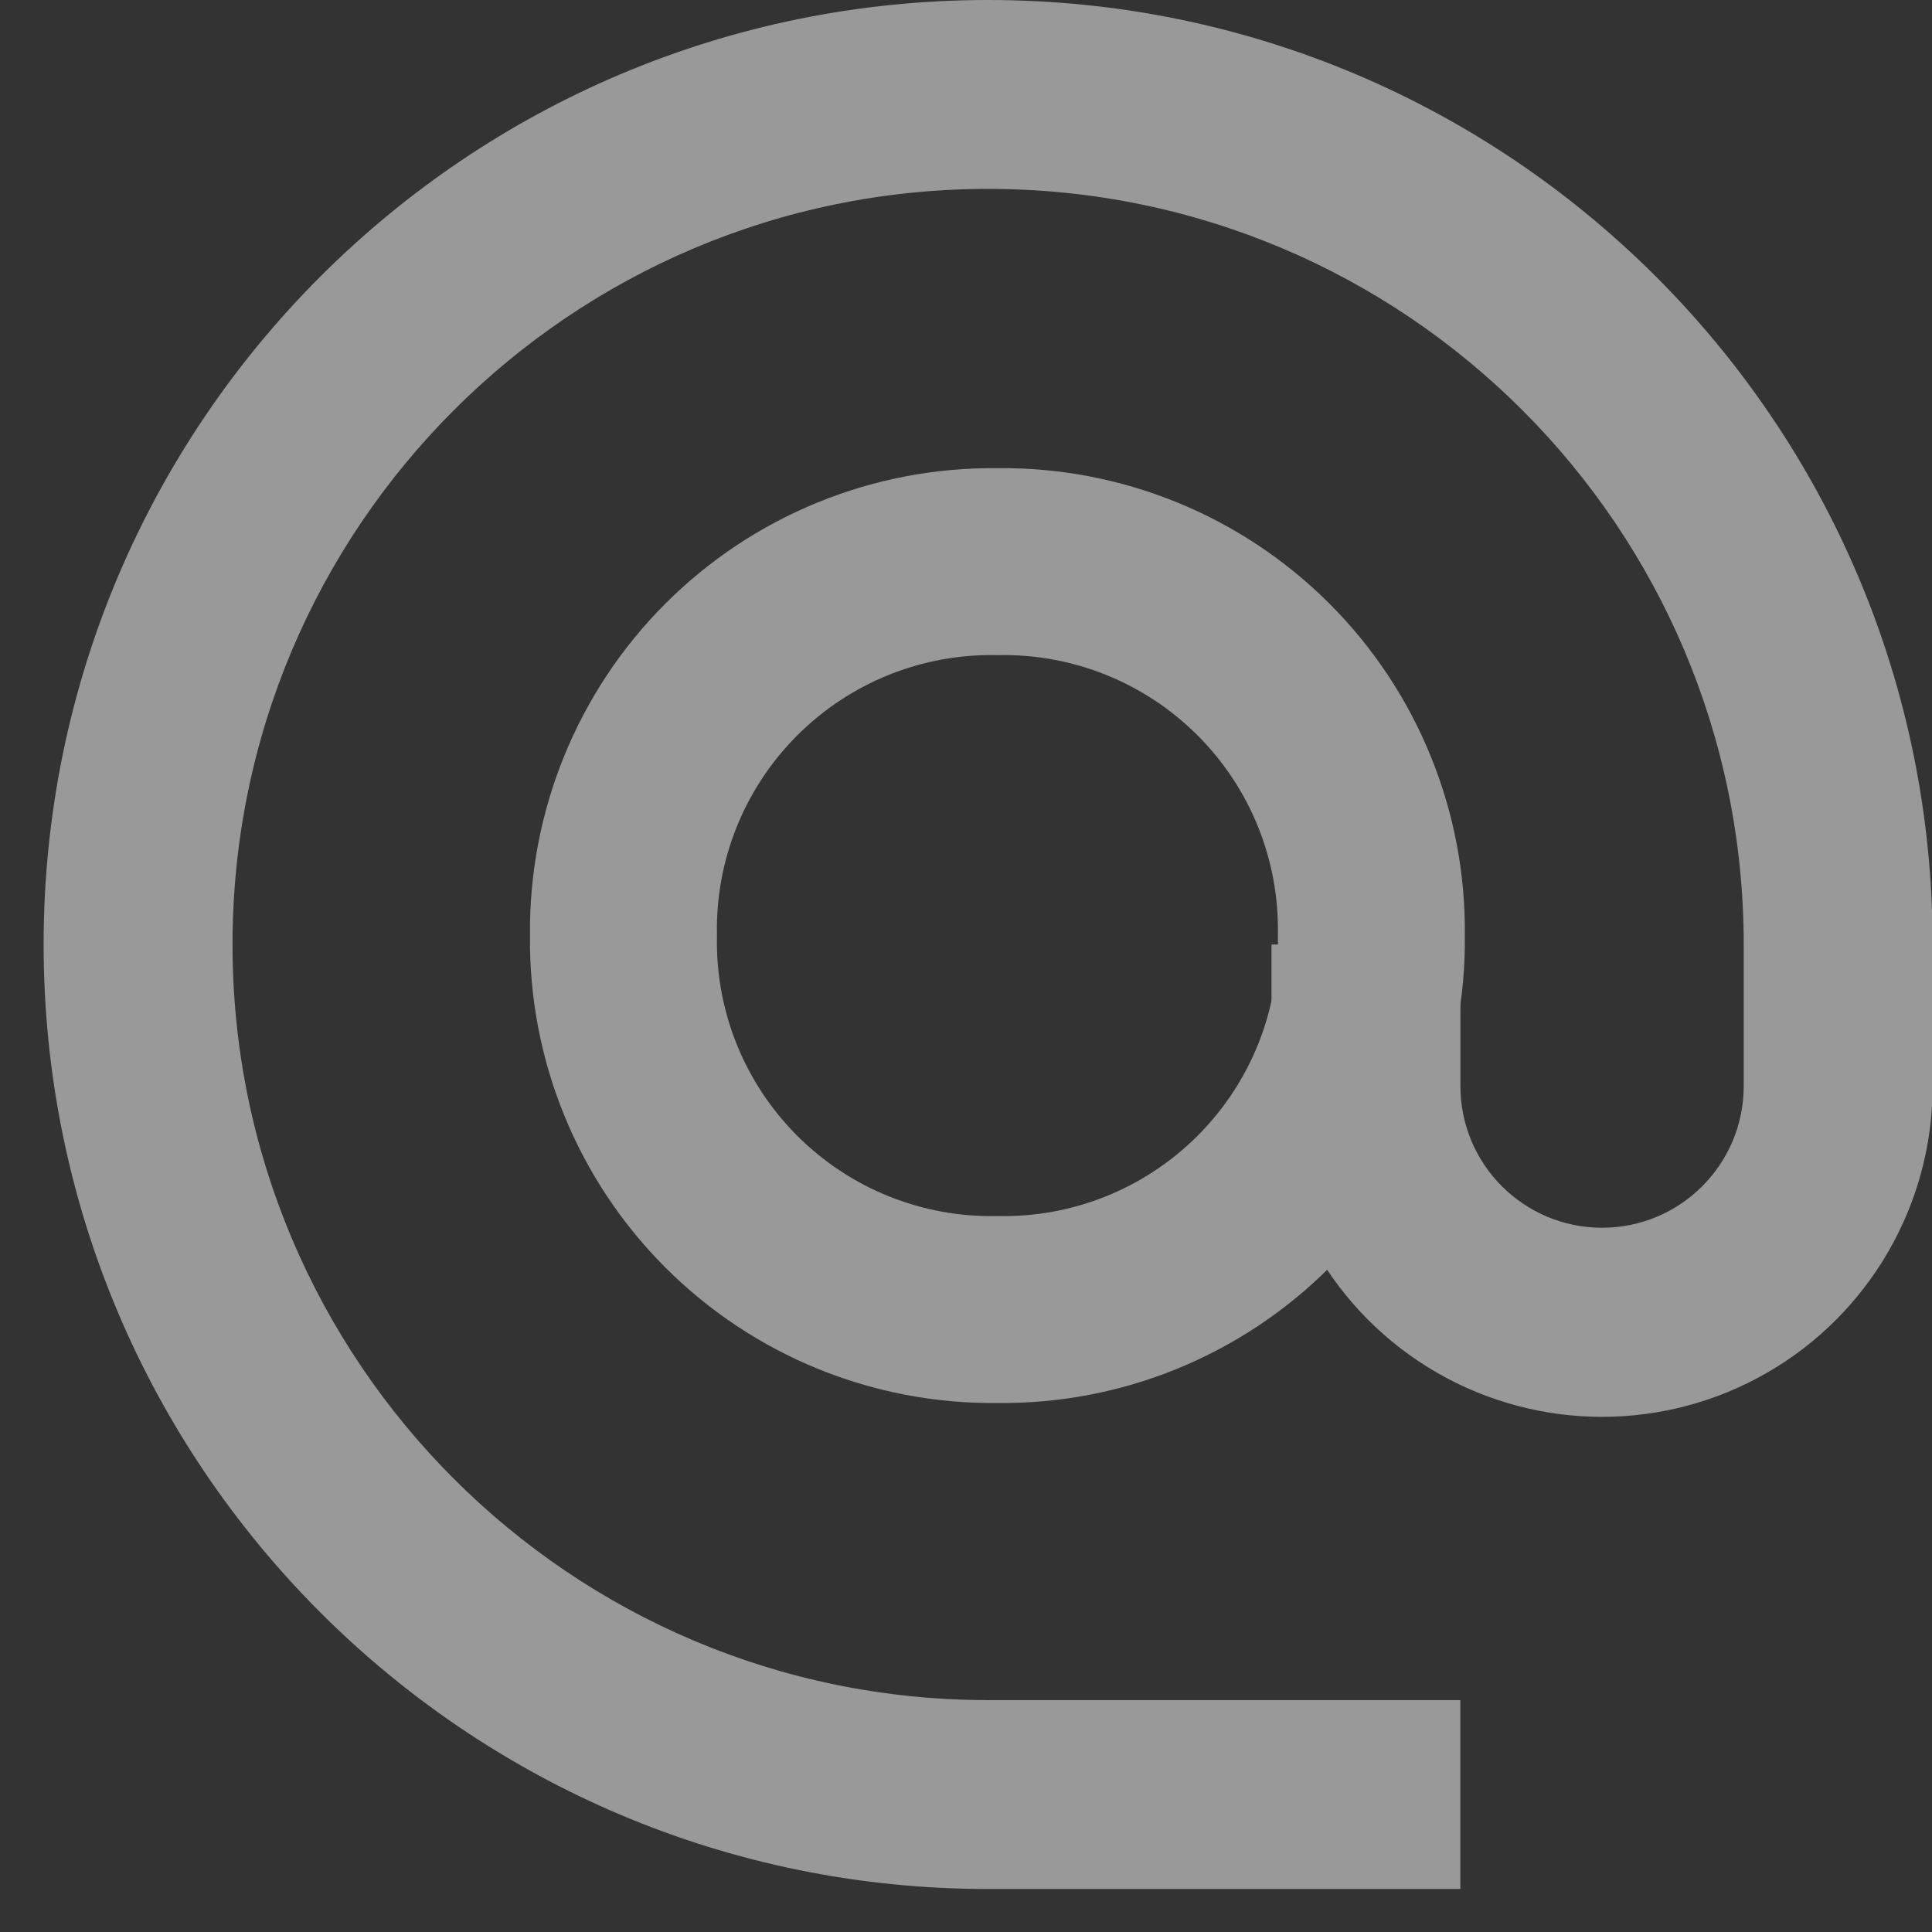 <svg width="31" height="31" viewBox="0 0 31 31" fill="none" xmlns="http://www.w3.org/2000/svg">
<rect x="0" y="0" width="31" height="31" fill="#333333" stroke="none"/>
<g id="At_sign" opacity="0.5">
<path id="Shape-10" fill-rule="evenodd" clip-rule="evenodd" d="M16.004 22.512C14.008 22.534 12.088 21.75 10.677 20.339C9.266 18.928 8.482 17.008 8.504 15.012C8.483 13.016 9.266 11.096 10.677 9.685C12.088 8.274 14.008 7.491 16.004 7.512C18 7.49 19.92 8.274 21.331 9.685C22.742 11.096 23.526 13.016 23.504 15.012C23.526 17.008 22.742 18.928 21.331 20.339C19.92 21.75 18 22.534 16.004 22.512ZM16.004 10.512C14.802 10.484 13.642 10.95 12.792 11.8C11.942 12.649 11.476 13.81 11.504 15.012C11.476 16.214 11.942 17.374 12.792 18.224C13.642 19.074 14.802 19.54 16.004 19.512C17.206 19.54 18.366 19.074 19.216 18.224C20.066 17.374 20.532 16.214 20.504 15.012C20.532 13.81 20.066 12.649 19.216 11.8C18.366 10.95 17.206 10.484 16.004 10.512Z" fill="white"/>
<path id="Shape-11" fill-rule="evenodd" clip-rule="evenodd" d="M23.432 30.31H15.855C7.485 30.31 0.7 23.525 0.7 15.155C0.7 6.785 7.485 0 15.855 0C24.225 0 31.01 6.785 31.01 15.155V17.428C31.011 19.323 30 21.075 28.359 22.023C26.718 22.971 24.695 22.971 23.053 22.023C21.412 21.075 20.401 19.323 20.402 17.428V15.155H23.433V17.428C23.434 18.683 24.451 19.7 25.706 19.7C26.961 19.7 27.978 18.683 27.979 17.428V15.155C27.979 8.459 22.551 3.031 15.855 3.031C9.159 3.031 3.731 8.459 3.731 15.155C3.731 21.851 9.159 27.279 15.855 27.279H23.432V30.31Z" fill="white"/>
</g>
</svg>
